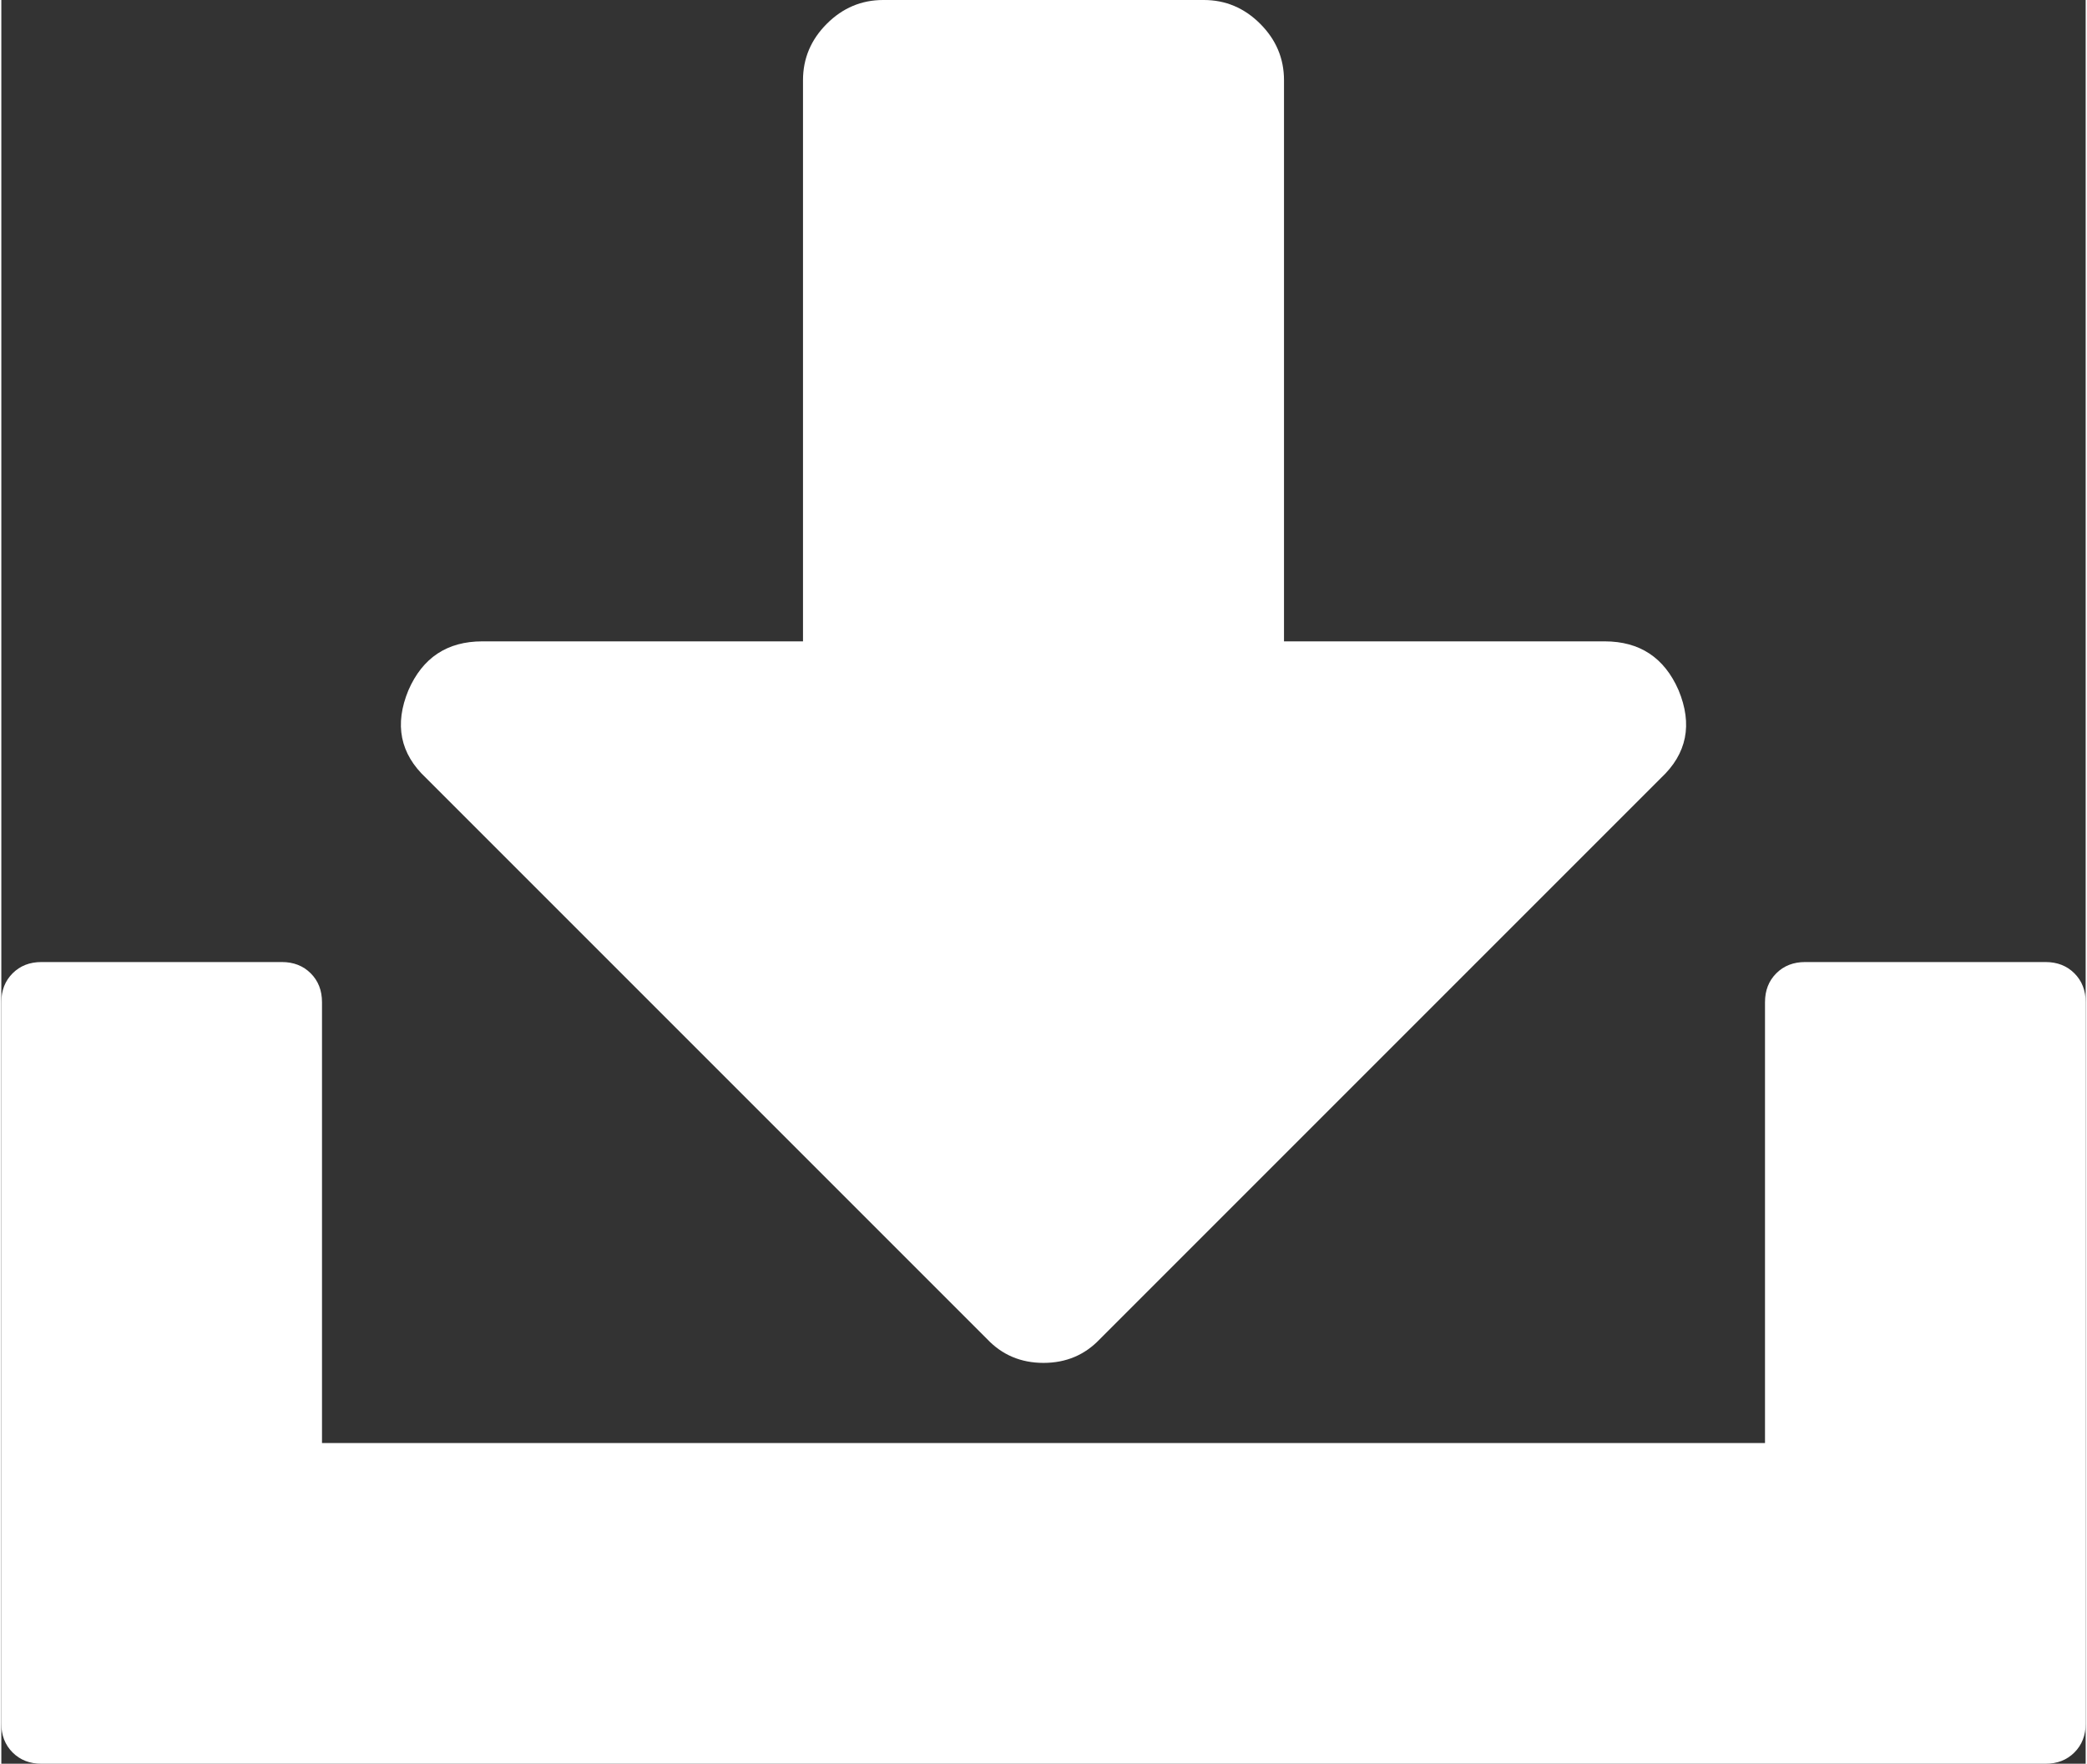 <?xml version="1.0" encoding="utf-8"?>
<svg viewBox="0 0 1664 1408" id="svg3001" version="1.1" width="13pt" height="10.986pt" xmlns="http://www.w3.org/2000/svg">
  <rect x="0" y="0" width="1664" height="1408" fill="#333333" stroke="none"/>
  <path d="M 1339 551 C 1350.333 578.333 1345.667 601.667 1325 621 L 877 1069 C 865 1081.667 850 1088 832 1088 C 814 1088 799 1081.667 787 1069 L 339 621 C 318.333 601.667 313.667 578.333 325 551 C 336.333 525 356 512 384 512 L 640 512 L 640 64 C 640 46.667 646.333 31.667 659 19 C 671.667 6.333 686.667 0 704 0 L 960 0 C 977.333 0 992.333 6.333 1005 19 C 1017.667 31.667 1024 46.667 1024 64 L 1024 512 L 1280 512 C 1308 512 1327.667 525 1339 551 Z M 1632 768 C 1641.333 768 1649 771 1655 777 C 1661 783 1664 790.667 1664 800 L 1664 1376 C 1664 1385.333 1661 1393 1655 1399 C 1649 1405 1641.333 1408 1632 1408 L 32 1408 C 22.667 1408 15 1405 9 1399 C 3 1393 0 1385.333 0 1376 L 0 800 C 0 790.667 3 783 9 777 C 15 771 22.667 768 32 768 L 224 768 C 233.333 768 241 771 247 777 C 253 783 256 790.667 256 800 L 256 1152 L 1408 1152 L 1408 800 C 1408 790.667 1411 783 1417 777 C 1423 771 1430.667 768 1440 768 L 1632 768 Z" id="path3005" style="fill: rgb(255, 255, 255);"/>
</svg>